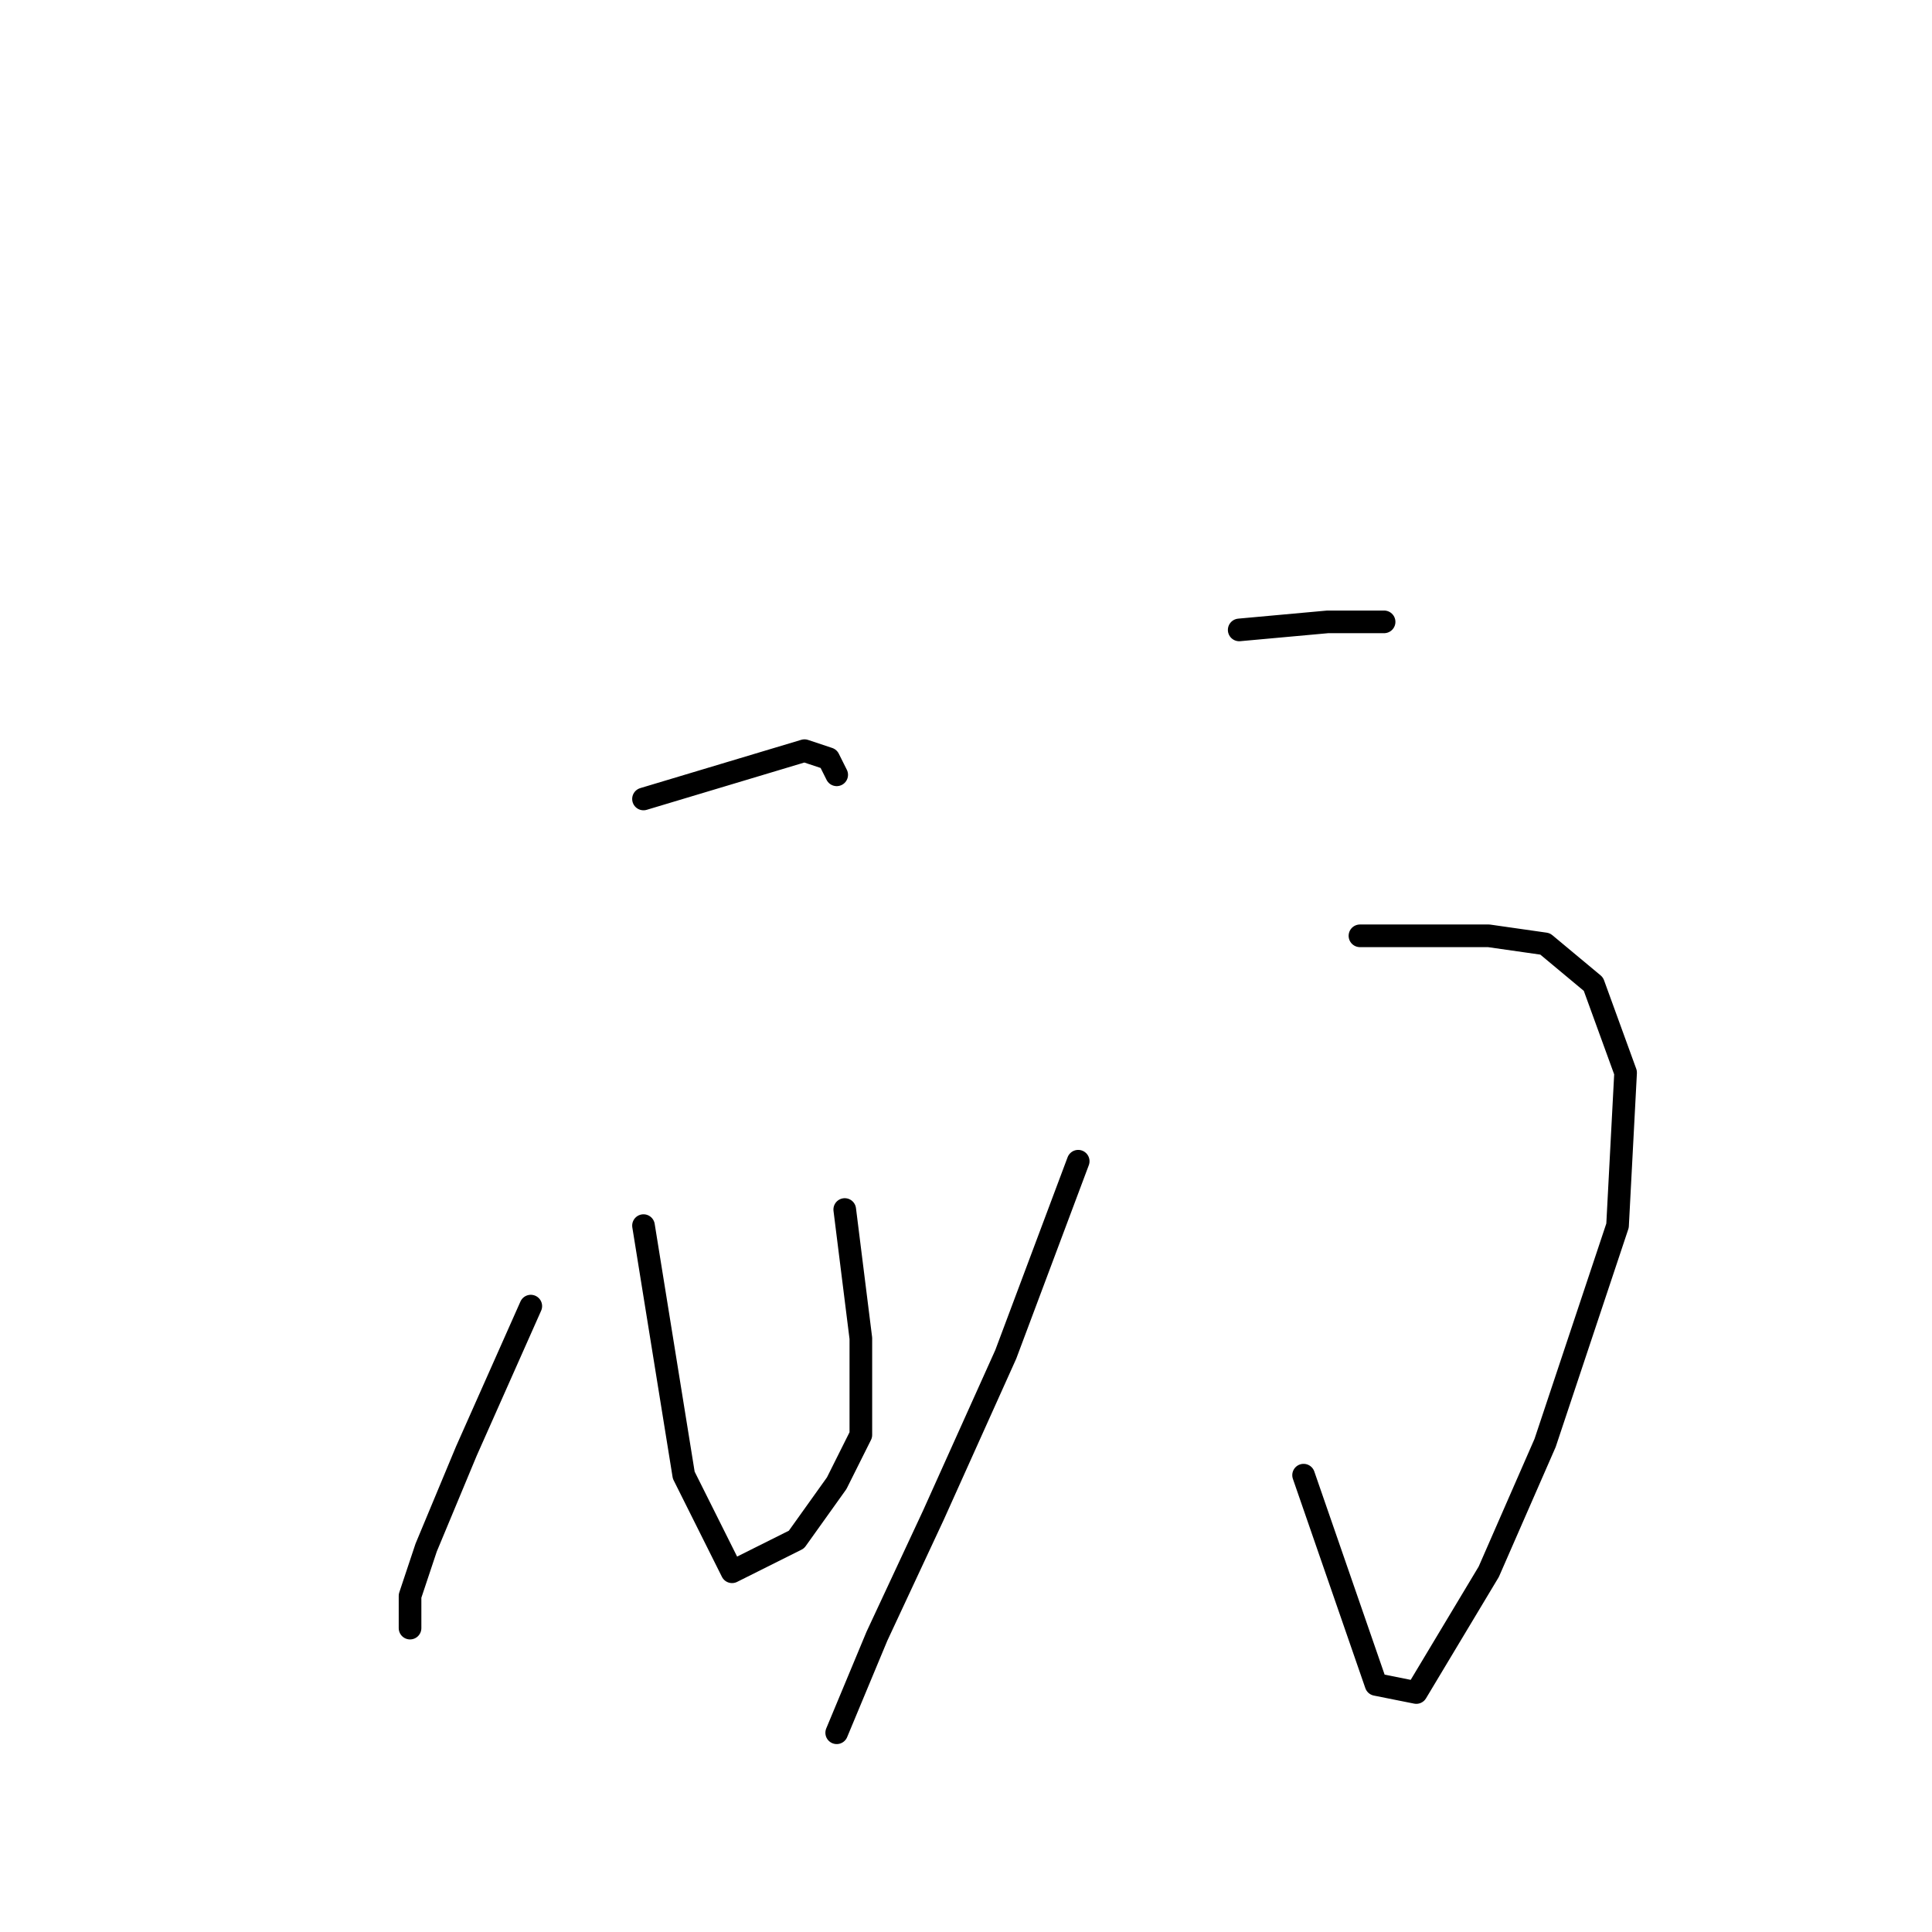 <?xml version="1.0" standalone="no"?>
    <svg width="256" height="256" xmlns="http://www.w3.org/2000/svg" version="1.1">
    <polyline stroke="black" stroke-width="3" stroke-linecap="round" fill="transparent" stroke-linejoin="round" points="85.267 105.867 95.933 102.667 106.6 99.467 109.8 100.533 110.867 102.667 110.867 102.667 " />
        <polyline stroke="black" stroke-width="3" stroke-linecap="round" fill="transparent" stroke-linejoin="round" points="111.933 160.267 114.067 177.333 114.067 190.133 110.867 196.533 105.533 204 97 208.267 90.6 195.467 85.267 162.4 85.267 162.4 " />
        <polyline stroke="black" stroke-width="3" stroke-linecap="round" fill="transparent" stroke-linejoin="round" points="70.333 173.067 61.8 192.267 56.467 205.067 54.333 211.467 54.333 215.733 54.333 215.733 " />
        <polyline stroke="black" stroke-width="3" stroke-linecap="round" fill="transparent" stroke-linejoin="round" points="164.2 83.467 175.933 82.4 183.4 82.4 183.4 82.4 " />
        <polyline stroke="black" stroke-width="3" stroke-linecap="round" fill="transparent" stroke-linejoin="round" points="180.2 124 197.267 124 204.733 125.067 211.133 130.4 215.4 142.133 214.333 162.4 204.733 191.2 197.267 208.267 190.867 218.933 187.667 224.267 182.333 223.2 172.733 195.467 172.733 195.467 " />
        <polyline stroke="black" stroke-width="3" stroke-linecap="round" fill="transparent" stroke-linejoin="round" points="142.867 153.867 133.267 179.467 123.667 200.8 116.2 216.8 110.867 229.6 110.867 229.6 " />
        </svg>